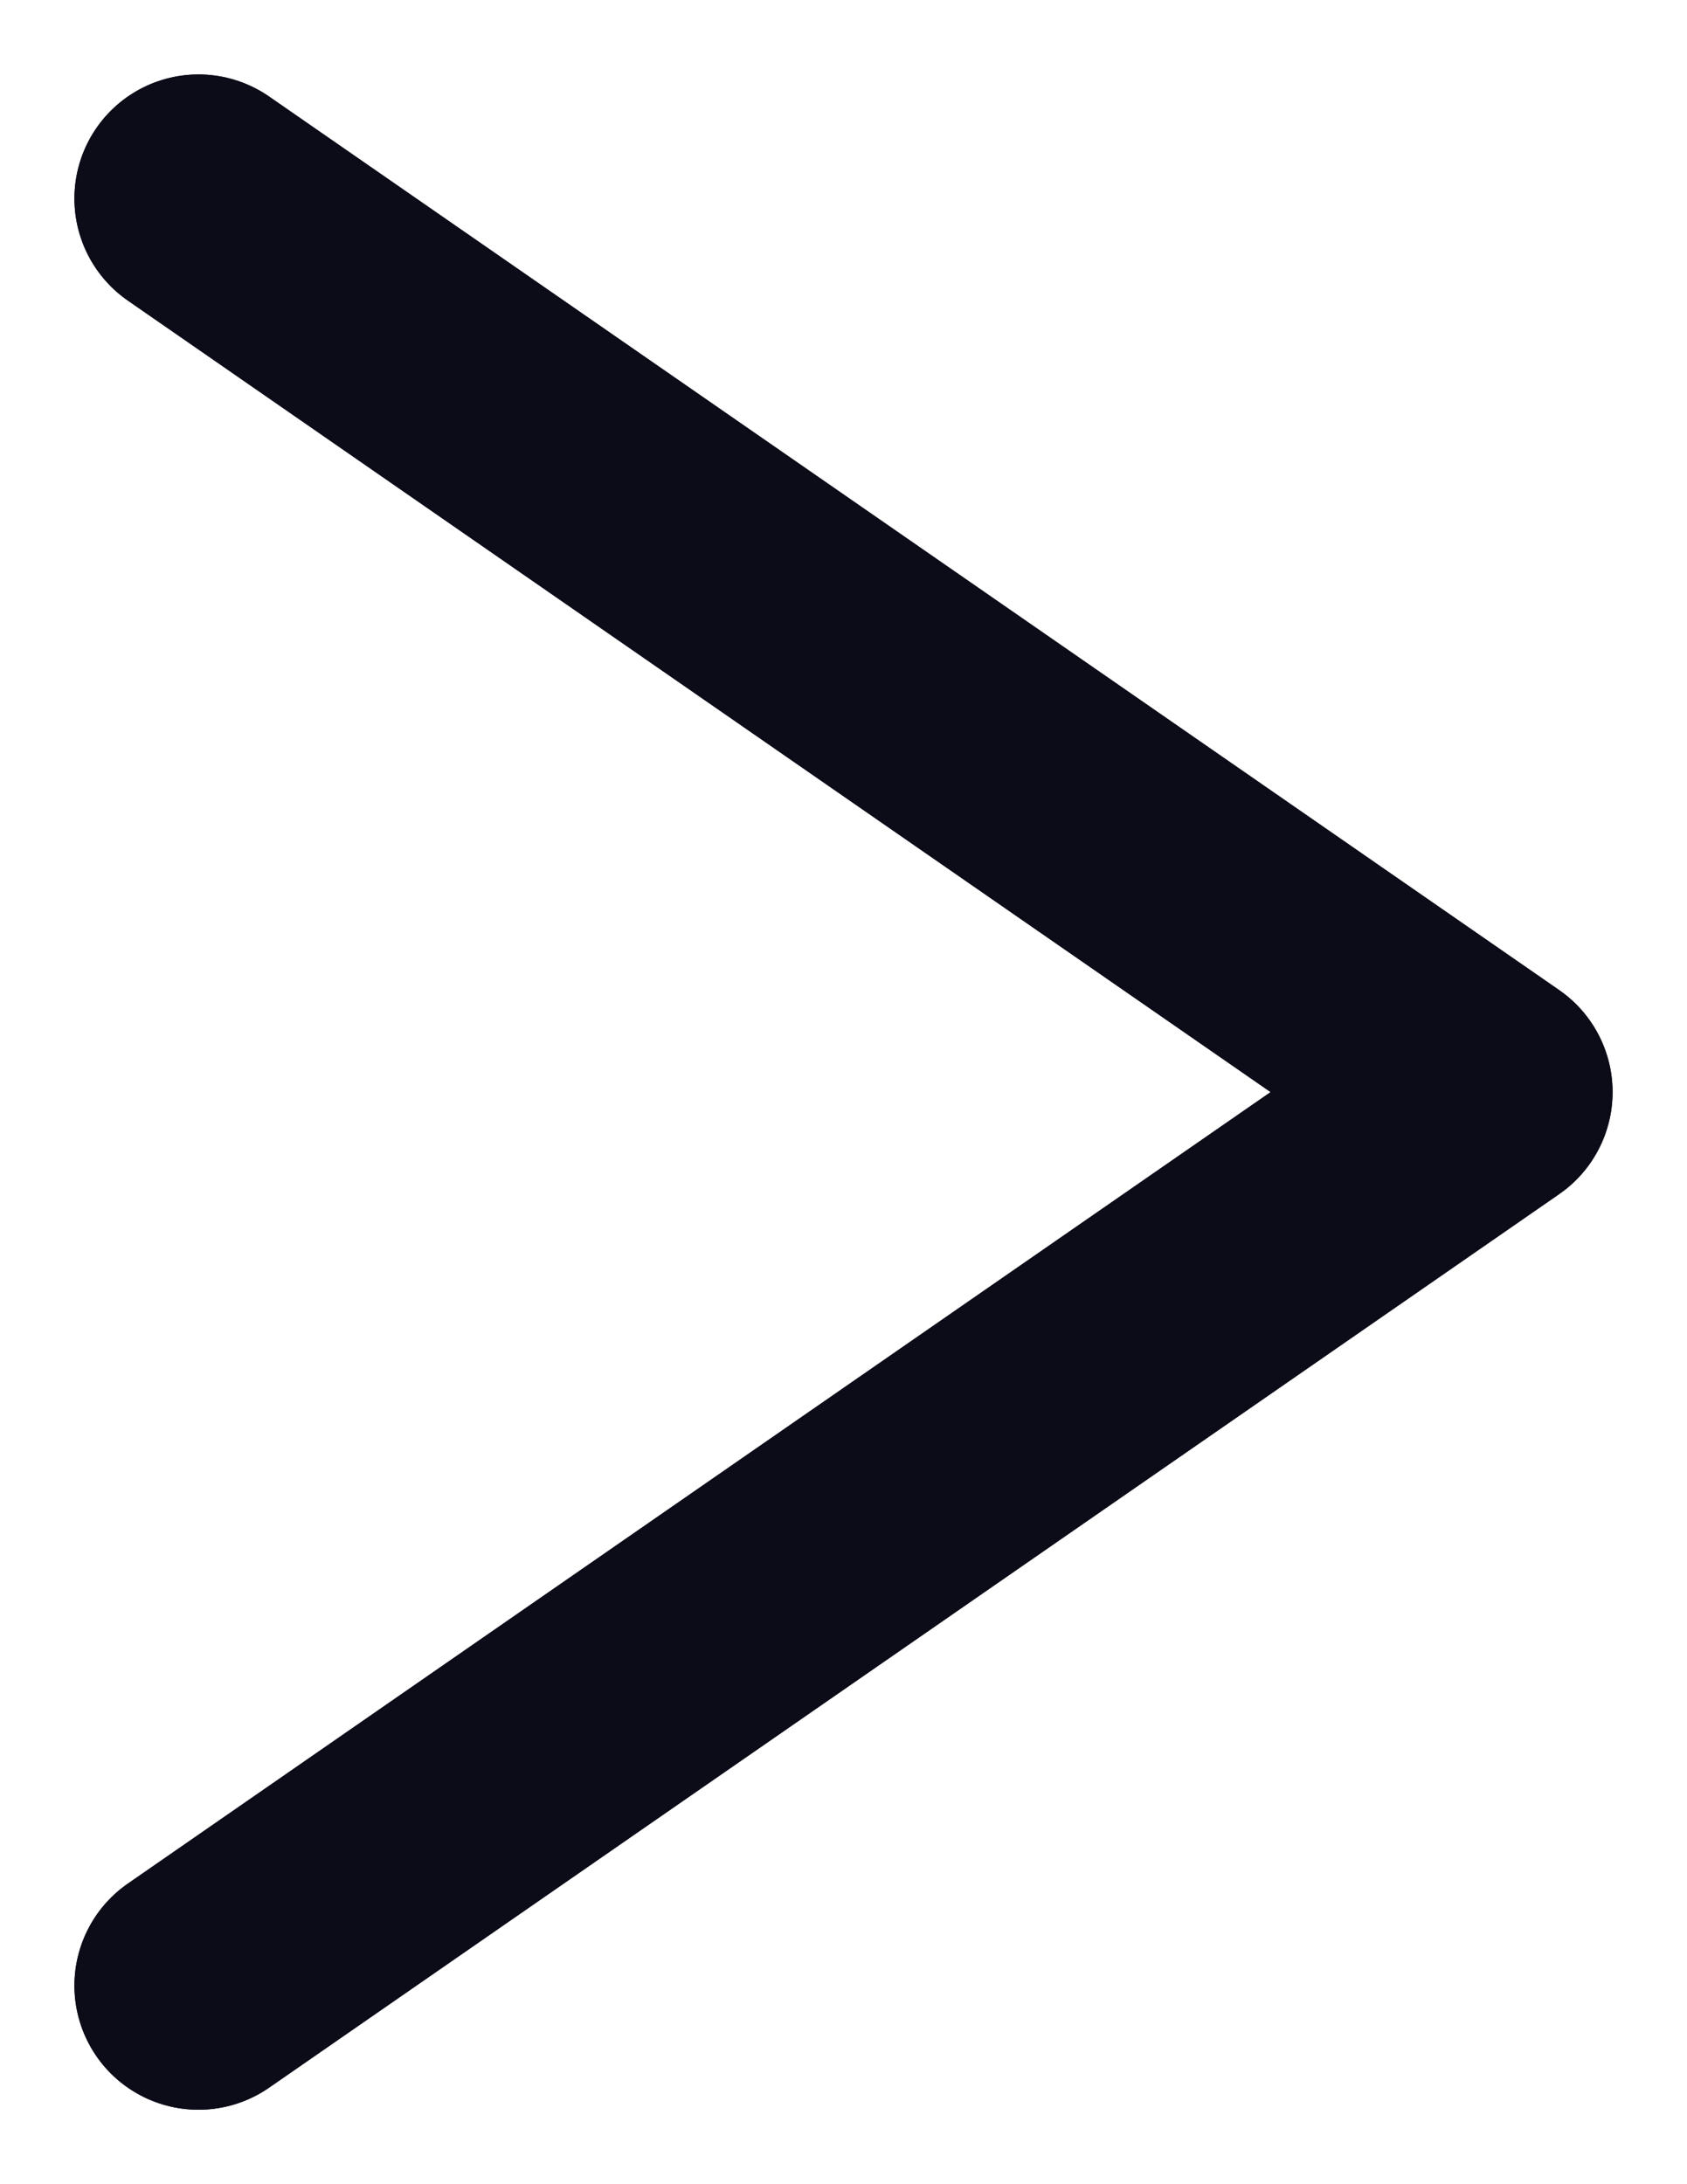 <svg width="17" height="22" viewBox="0 0 17 22" fill="none" xmlns="http://www.w3.org/2000/svg">
<g id="Vector">
<path d="M2 2L15 11L2 20" stroke="#0C0C19" stroke-width="2.5" stroke-linecap="round" stroke-linejoin="round"/>
<path d="M2 2L15 11L2 20" stroke="#0C0C19" stroke-width="2.5" stroke-linecap="round" stroke-linejoin="round"/>
</g>
</svg>
